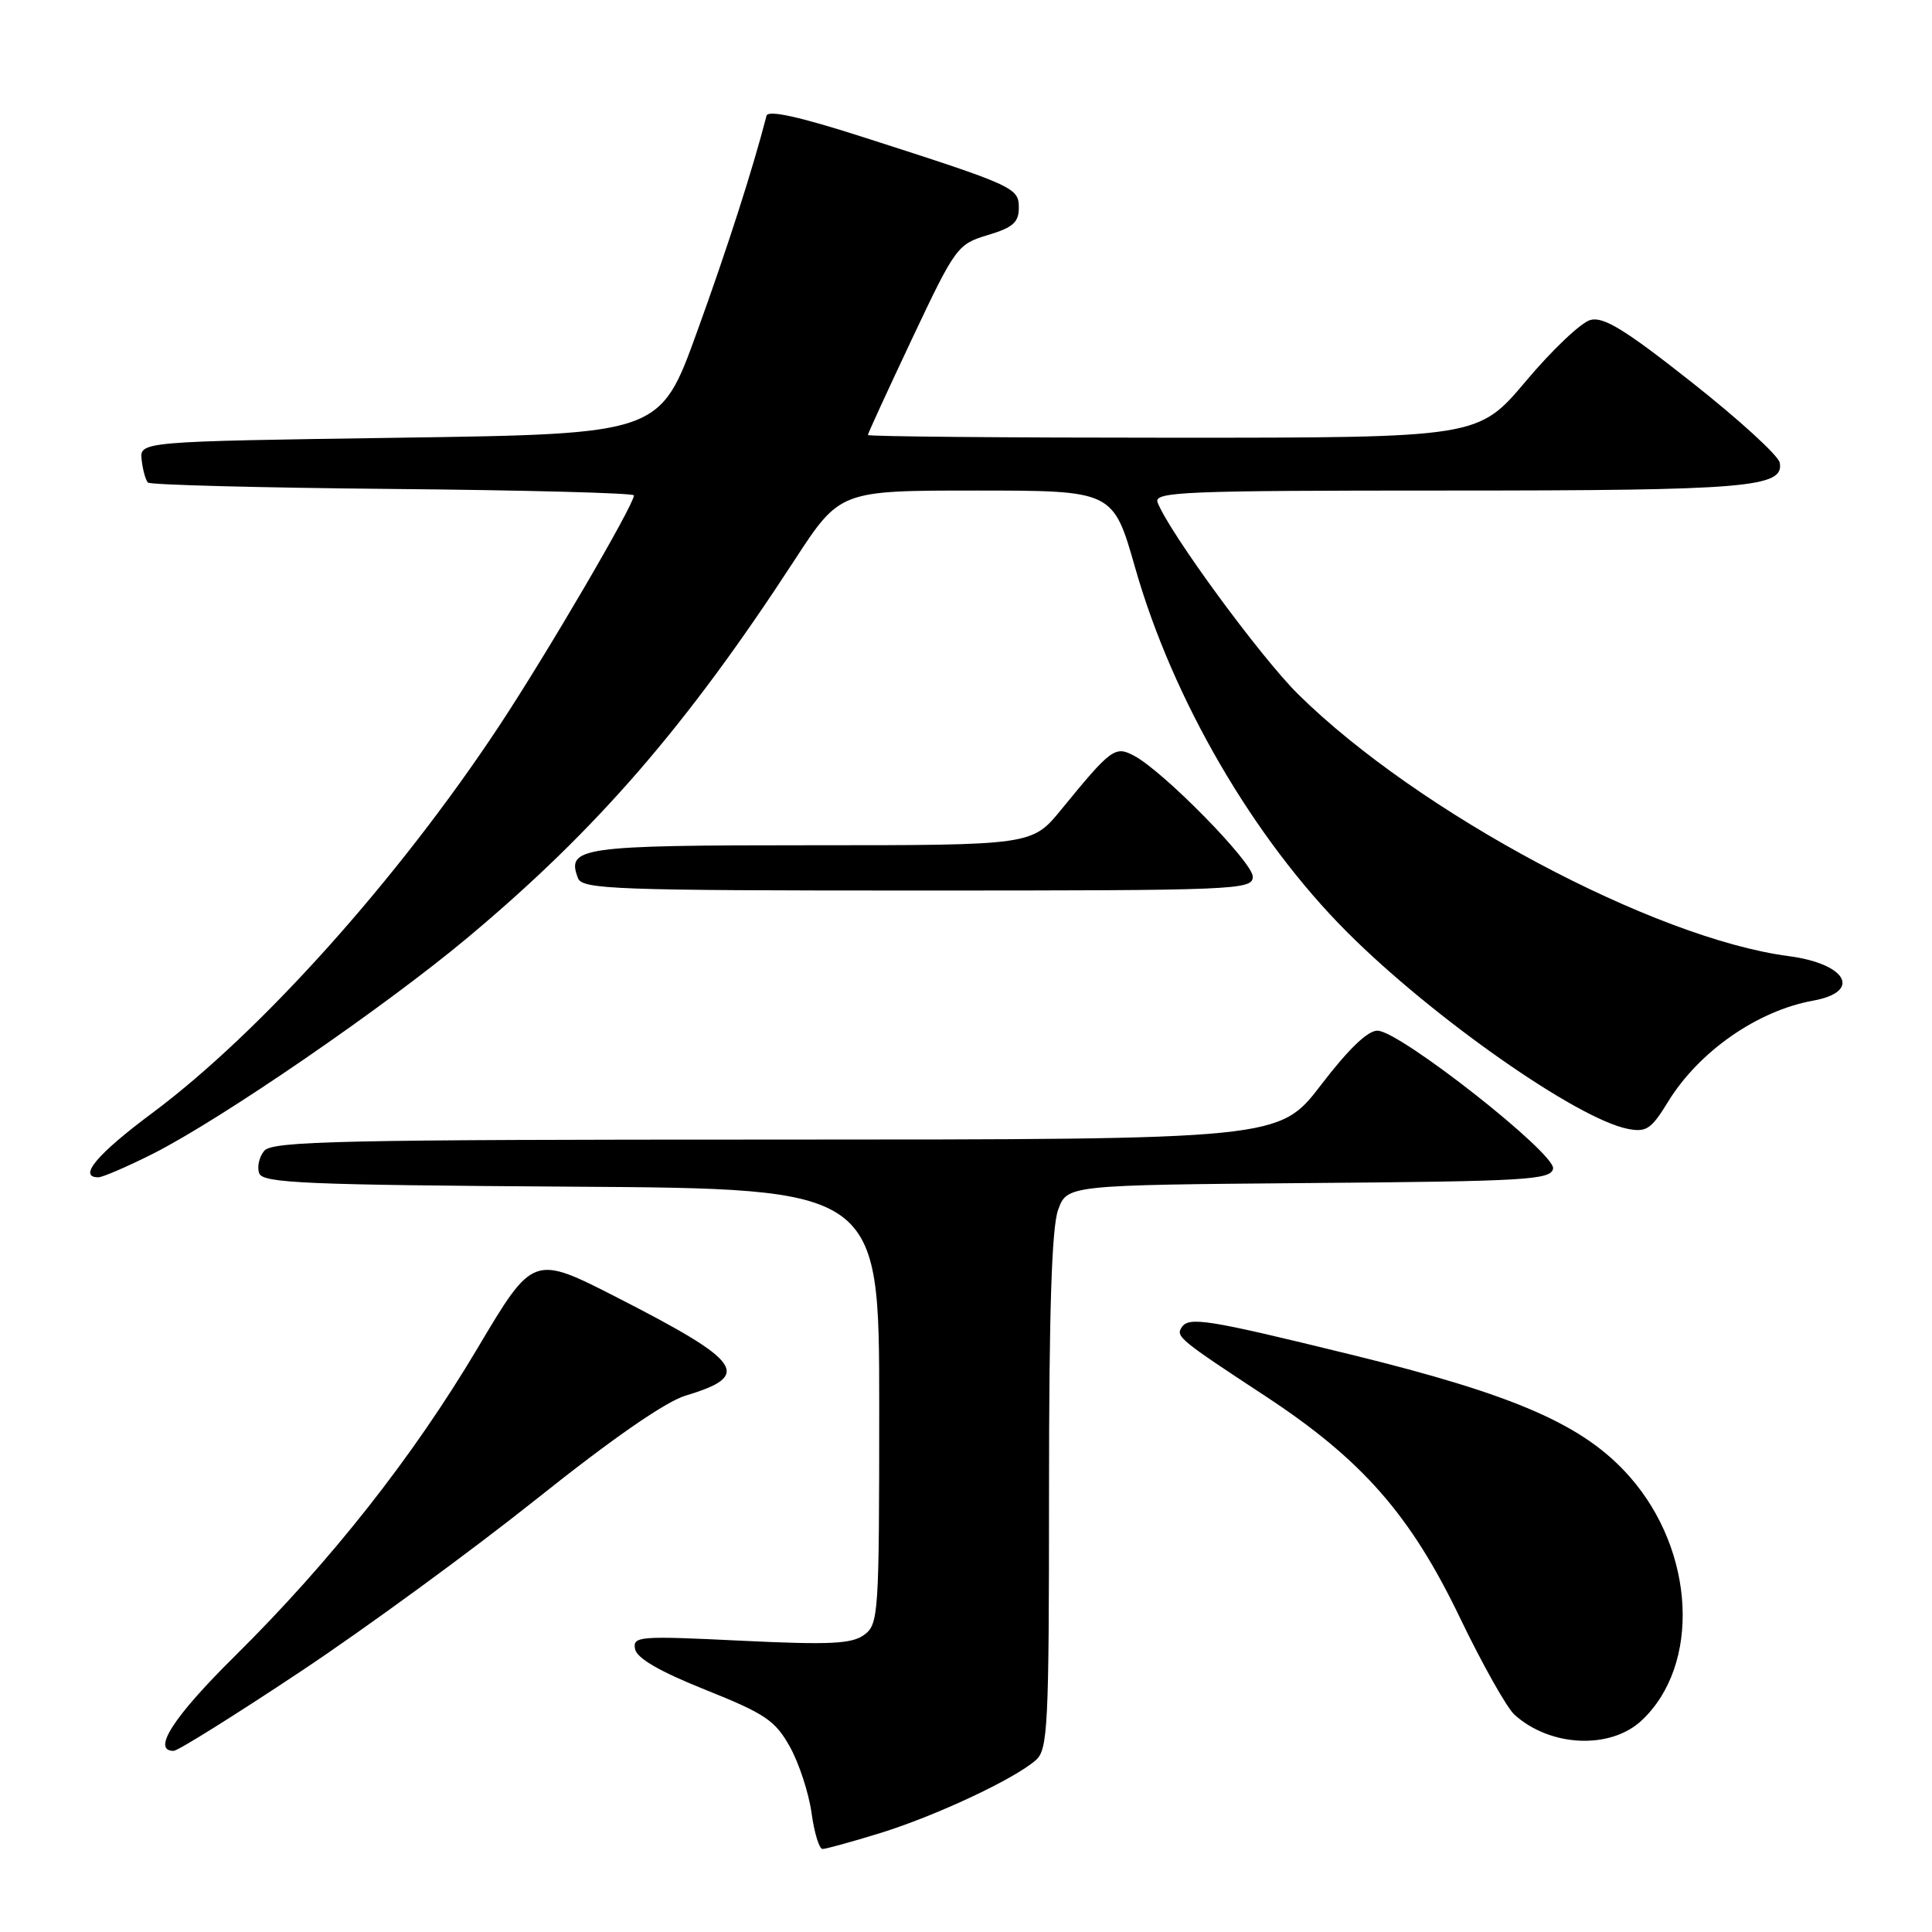 <?xml version="1.0" encoding="UTF-8" standalone="no"?>
<!DOCTYPE svg PUBLIC "-//W3C//DTD SVG 1.1//EN" "http://www.w3.org/Graphics/SVG/1.1/DTD/svg11.dtd" >
<svg xmlns="http://www.w3.org/2000/svg" xmlns:xlink="http://www.w3.org/1999/xlink" version="1.1" viewBox="0 0 256 256">
 <g >
 <path fill="currentColor"
d=" M 116.64 242.89 C 124.00 240.61 134.40 235.74 137.25 233.23 C 138.85 231.82 139.00 228.82 139.00 197.67 C 139.00 173.78 139.36 162.66 140.20 160.33 C 141.39 157.03 141.39 157.03 173.43 156.76 C 202.27 156.53 205.50 156.34 205.79 154.85 C 206.17 152.88 185.57 136.67 182.55 136.57 C 181.26 136.52 178.71 138.97 175.05 143.75 C 169.50 150.99 169.50 150.99 102.87 151.00 C 45.12 151.00 36.08 151.20 35.01 152.49 C 34.33 153.31 34.04 154.65 34.35 155.48 C 34.85 156.77 40.53 157.01 75.71 157.24 C 116.50 157.50 116.50 157.50 116.50 186.33 C 116.50 214.01 116.42 215.22 114.50 216.63 C 112.85 217.83 109.97 217.97 98.15 217.40 C 84.64 216.74 83.82 216.81 84.15 218.51 C 84.39 219.73 87.40 221.48 93.48 223.91 C 101.38 227.07 102.72 227.97 104.66 231.45 C 105.87 233.62 107.16 237.56 107.53 240.20 C 107.89 242.84 108.55 245.00 108.99 245.00 C 109.43 245.00 112.87 244.05 116.64 242.89 Z  M 39.76 221.53 C 48.42 215.78 62.52 205.46 71.10 198.62 C 81.15 190.60 88.18 185.73 90.86 184.92 C 99.71 182.27 98.44 180.45 81.80 171.94 C 70.65 166.24 70.65 166.24 63.28 178.64 C 54.68 193.11 43.83 206.87 31.08 219.48 C 22.97 227.50 20.07 232.00 23.01 232.00 C 23.56 232.00 31.10 227.29 39.76 221.53 Z  M 217.54 227.96 C 225.37 220.60 224.63 205.54 215.94 195.67 C 209.91 188.82 200.86 184.85 179.09 179.51 C 159.76 174.77 157.48 174.41 156.54 175.94 C 155.81 177.11 156.41 177.60 167.62 184.96 C 180.48 193.41 186.89 200.70 193.46 214.38 C 196.41 220.51 199.66 226.29 200.68 227.21 C 205.41 231.49 213.40 231.85 217.54 227.96 Z  M 20.28 152.87 C 29.29 148.32 51.00 133.42 62.00 124.21 C 79.10 109.91 90.97 96.20 105.26 74.25 C 111.29 65.00 111.29 65.00 129.40 65.00 C 147.50 65.01 147.50 65.01 150.42 75.25 C 155.40 92.71 166.09 111.09 178.50 123.51 C 189.82 134.84 208.97 148.26 215.69 149.58 C 218.15 150.06 218.81 149.61 221.00 146.03 C 225.08 139.35 232.84 133.93 240.25 132.59 C 246.76 131.41 244.71 127.70 237.00 126.69 C 219.16 124.35 187.90 107.67 172.02 92.00 C 167.01 87.05 154.92 70.55 153.39 66.58 C 152.85 65.16 156.68 65.00 191.83 65.00 C 231.63 65.00 236.45 64.59 235.82 61.30 C 235.64 60.36 230.42 55.59 224.22 50.70 C 215.35 43.69 212.48 41.92 210.73 42.40 C 209.50 42.73 205.66 46.37 202.19 50.50 C 195.87 58.00 195.87 58.00 155.44 58.00 C 133.20 58.00 115.00 57.84 115.00 57.64 C 115.00 57.44 117.65 51.68 120.88 44.83 C 126.61 32.70 126.87 32.36 130.88 31.15 C 134.21 30.16 135.00 29.46 135.00 27.54 C 135.00 24.86 134.47 24.62 114.19 18.11 C 105.89 15.45 101.78 14.55 101.57 15.33 C 99.75 22.39 96.38 32.88 92.35 44.00 C 87.47 57.50 87.47 57.50 52.98 58.00 C 18.50 58.50 18.50 58.50 18.77 60.94 C 18.92 62.28 19.30 63.63 19.60 63.94 C 19.91 64.25 34.53 64.63 52.08 64.79 C 69.64 64.95 84.00 65.33 84.00 65.64 C 84.00 66.90 72.52 86.54 66.15 96.18 C 52.75 116.46 34.52 136.80 20.15 147.50 C 12.84 152.94 10.28 156.00 13.03 156.00 C 13.59 156.00 16.86 154.59 20.28 152.87 Z  M 166.00 116.16 C 166.00 114.26 154.18 102.21 150.27 100.14 C 147.75 98.80 147.24 99.17 140.63 107.26 C 136.76 112.00 136.76 112.00 107.50 112.00 C 76.84 112.00 75.01 112.26 76.59 116.37 C 77.15 117.84 81.53 118.00 121.61 118.00 C 164.01 118.00 166.00 117.92 166.00 116.16 Z "/>
</g>
</svg>